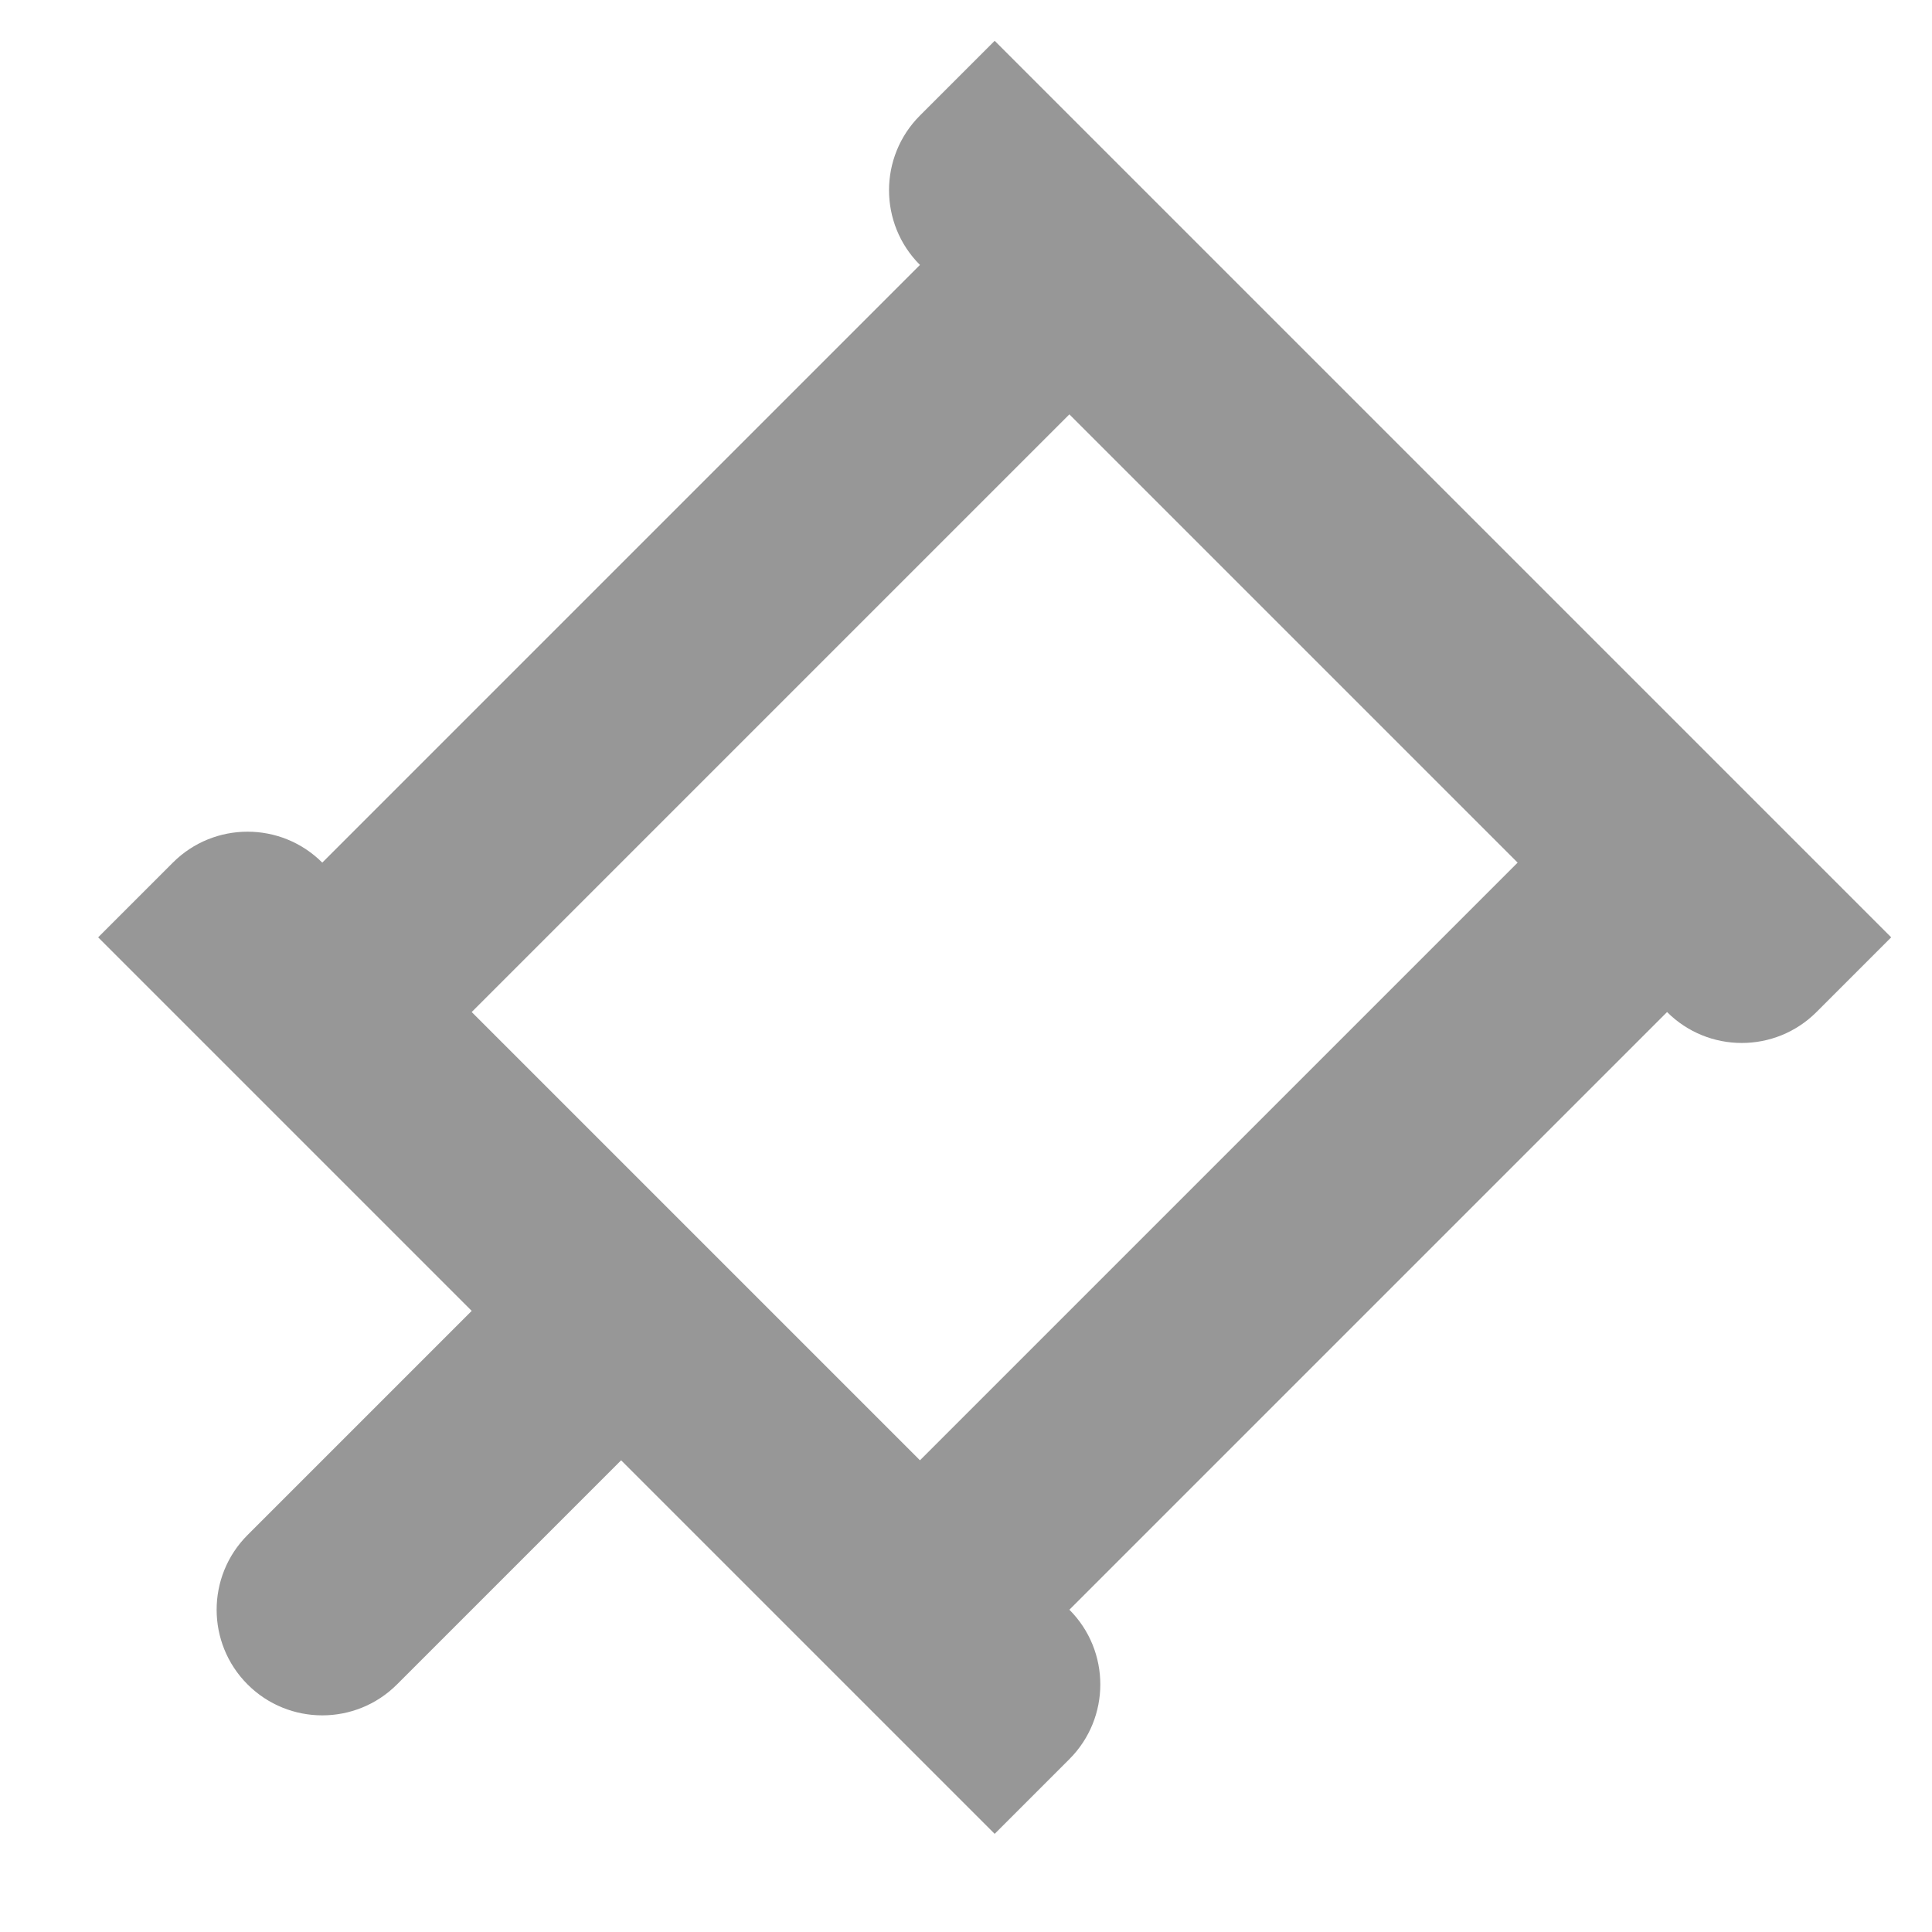 <?xml version="1.0" encoding="UTF-8"?>
<svg width="16px" height="16px" viewBox="0 0 16 16" version="1.1" xmlns="http://www.w3.org/2000/svg" xmlns:xlink="http://www.w3.org/1999/xlink">
    <!-- Generator: Sketch 47.1 (45422) - http://www.bohemiancoding.com/sketch -->
    <title>pin-o</title>
    <desc>Created with Sketch.</desc>
    <defs>
        <path d="M13.375,5.75 L13.375,12.75 C13.858,12.75 14.25,13.142 14.25,13.625 L14.25,14.5 L3.75,14.5 L3.75,13.625 C3.75,13.142 4.142,12.75 4.625,12.75 L4.625,5.75 C4.142,5.75 3.75,5.358 3.75,4.875 L3.75,4 L14.25,4 L14.25,4.875 C14.25,5.358 13.858,5.75 13.375,5.75 Z M8.125,14.5 L9.875,14.5 L9.875,17.125 C9.875,17.608 9.483,18 9,18 C8.517,18 8.125,17.608 8.125,17.125 L8.125,14.5 Z M11.625,5.75 L6.375,5.75 L6.375,12.75 L11.625,12.75 L11.625,5.75 Z" id="path-1"></path>
    </defs>
    <g id="Symbols" stroke="none" stroke-width="1" fill="none" fill-rule="evenodd">
        <g id="icons/pin" transform="translate(-2, -2)">
            <mask id="mask-2" fill="white">
                <use xlink:href="#path-1"></use>
            </mask>
            <use id="pin-o" fill="#979797" fill-rule="nonzero" transform="translate(9, 11) rotate(45) translate(-9, -11) " xlink:href="#path-1"></use>
        </g>
    </g>
</svg>
